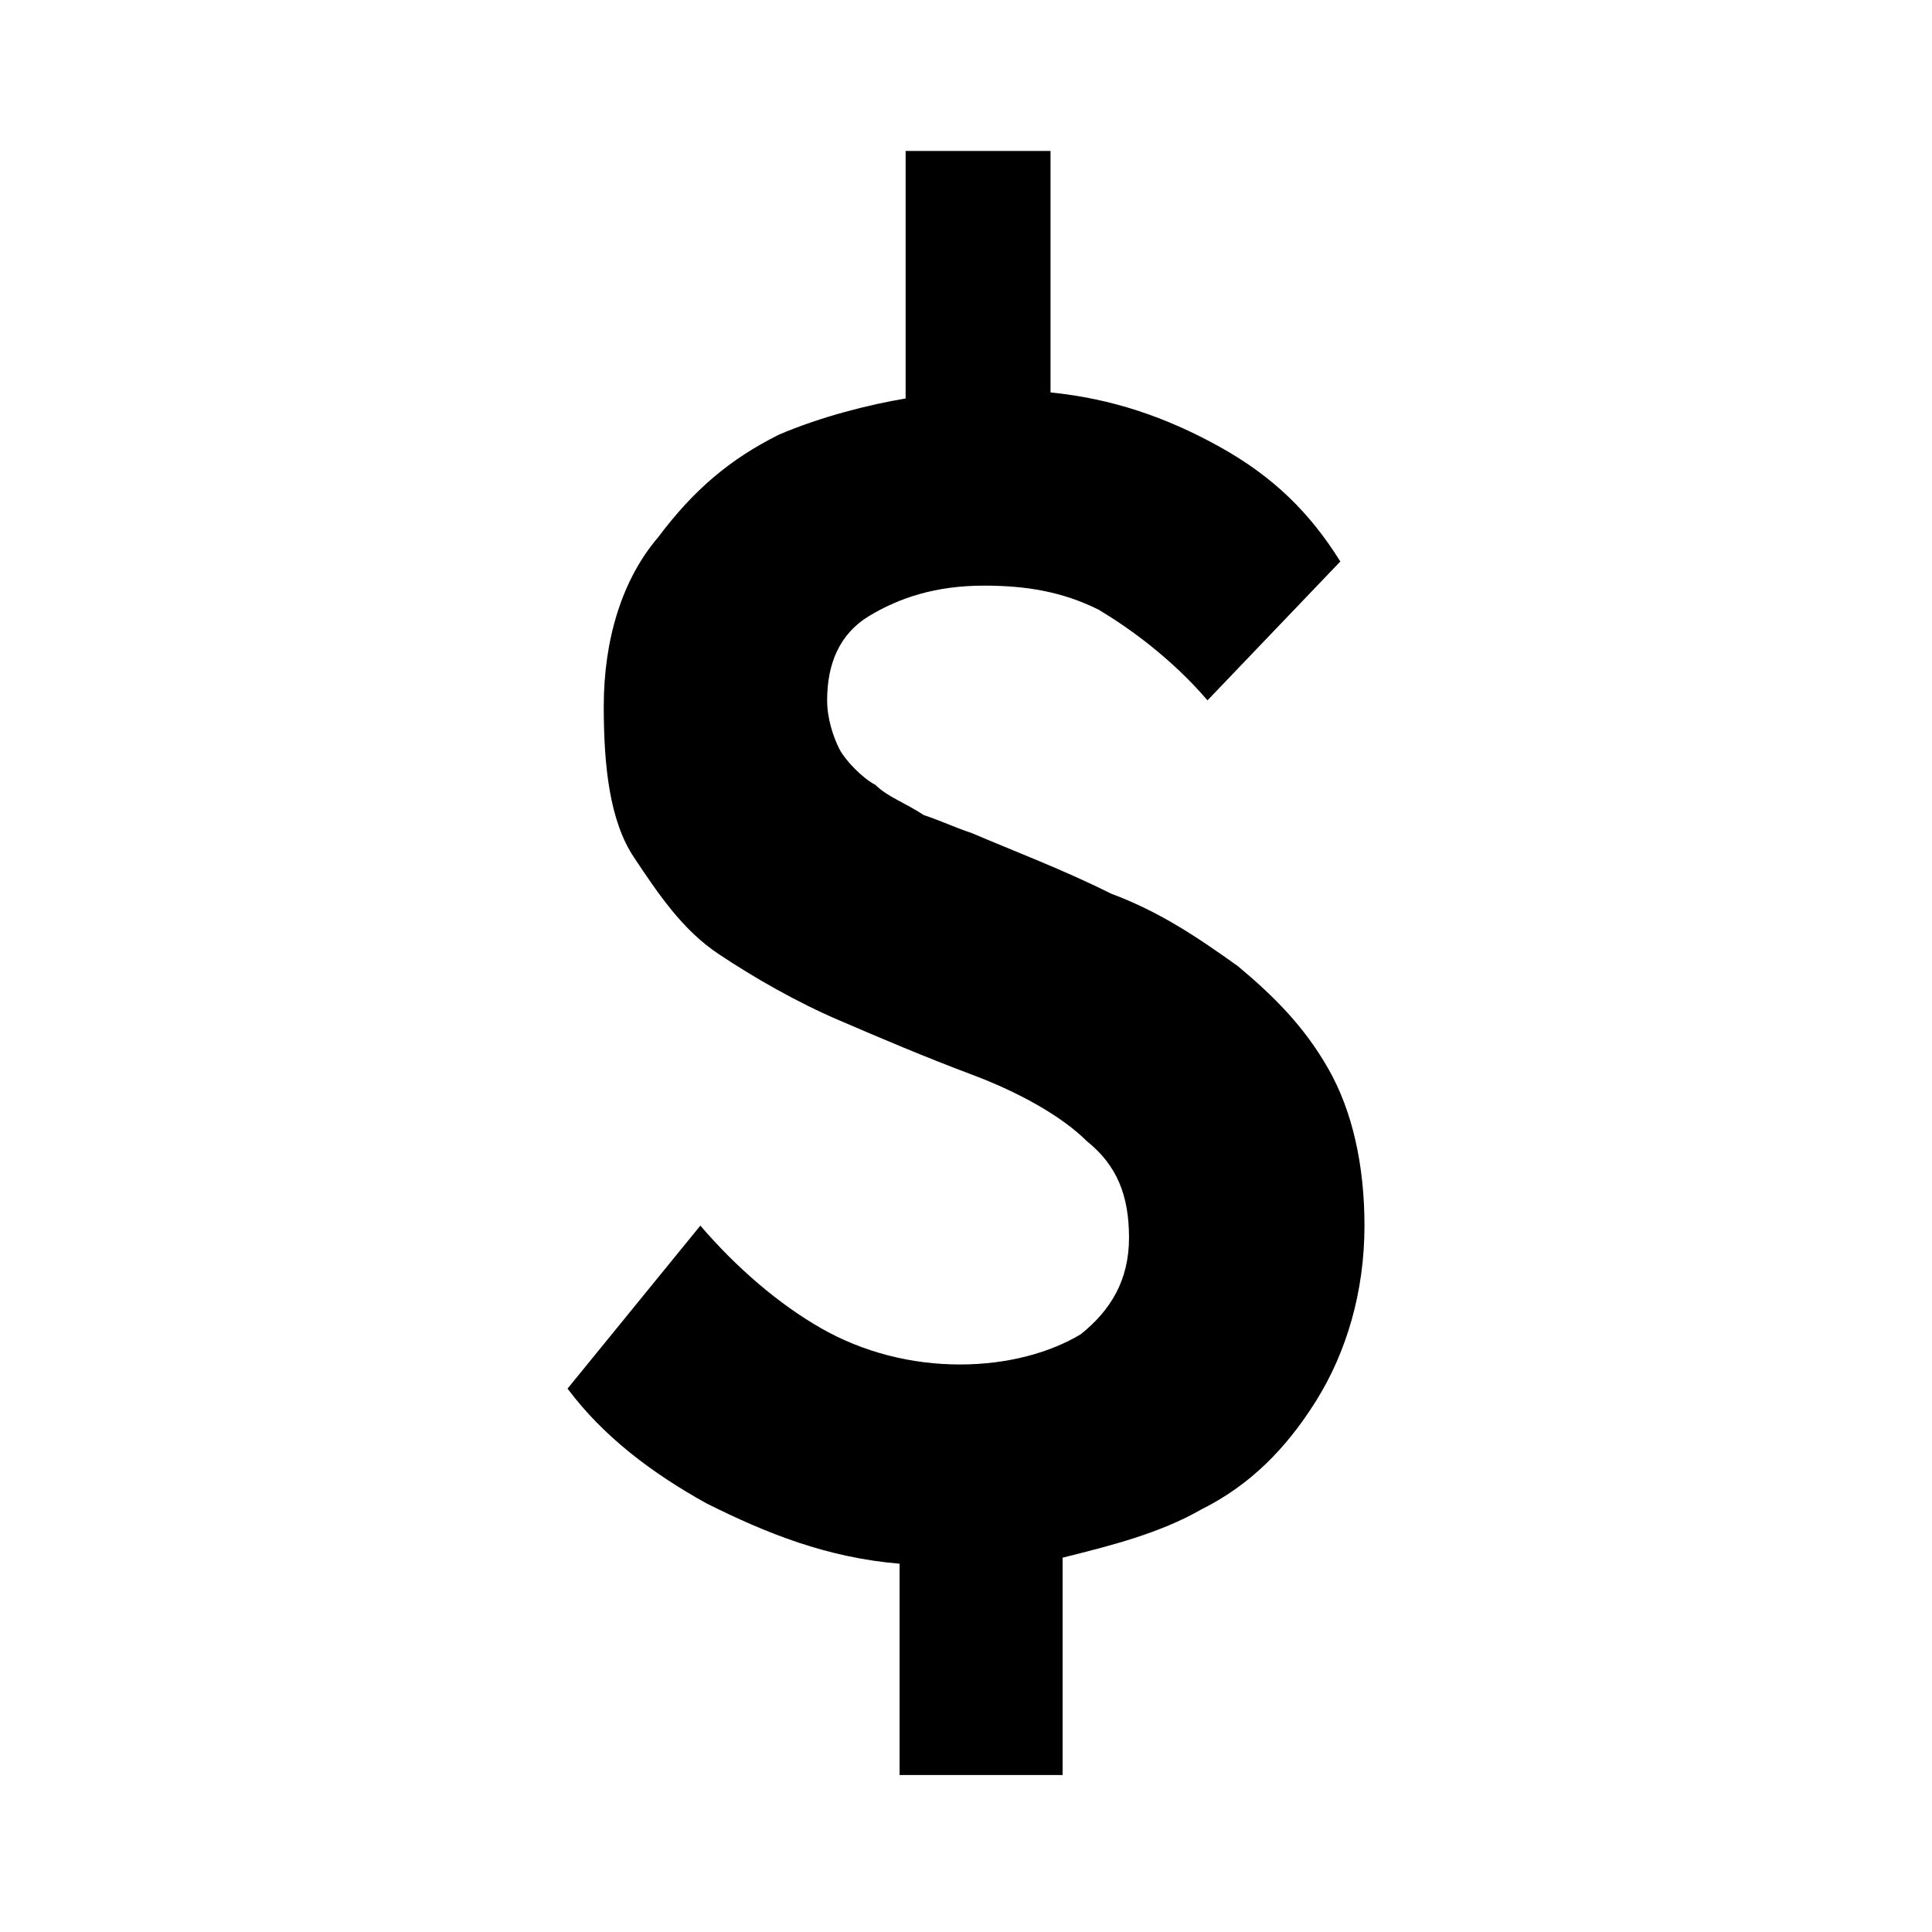 <?xml version="1.0" encoding="utf-8"?>
<!-- Generator: Adobe Illustrator 18.1.1, SVG Export Plug-In . SVG Version: 6.00 Build 0)  -->
<svg version="1.1" id="Layer_1" xmlns="http://www.w3.org/2000/svg" xmlns:xlink="http://www.w3.org/1999/xlink" x="0px" y="0px"
	 viewBox="0 0 32 32" enable-background="new 0 0 32 32" xml:space="preserve">
<g>
	<path d="M14.9,29.5v-3.6c-1.2-0.1-2.2-0.5-3.2-1c-0.9-0.5-1.7-1.1-2.3-1.9l2.2-2.7c0.6,0.7,1.3,1.3,2,1.7c0.7,0.4,1.5,0.6,2.3,0.6
		c0.8,0,1.5-0.2,2-0.5c0.5-0.4,0.8-0.9,0.8-1.6c0-0.7-0.2-1.2-0.7-1.6c-0.4-0.4-1.1-0.8-1.9-1.1c-0.8-0.3-1.5-0.6-2.2-0.9
		c-0.7-0.3-1.4-0.7-2-1.1s-1-1-1.4-1.6c-0.4-0.6-0.5-1.5-0.5-2.5c0-1.1,0.3-2.1,0.9-2.8c0.6-0.8,1.2-1.3,2-1.7
		c0.7-0.3,1.5-0.5,2.1-0.6V2.5h2.4v4c1,0.1,1.9,0.4,2.8,0.9c0.9,0.5,1.5,1.1,2,1.9l-2.2,2.3c-0.6-0.7-1.3-1.2-1.8-1.5
		c-0.6-0.3-1.2-0.4-1.9-0.4c-0.8,0-1.4,0.2-1.9,0.5c-0.5,0.3-0.7,0.8-0.7,1.4c0,0.3,0.1,0.6,0.2,0.8s0.4,0.5,0.6,0.6
		c0.2,0.2,0.5,0.3,0.8,0.5c0.3,0.1,0.5,0.2,0.8,0.3c0.7,0.3,1.5,0.6,2.3,1c0.8,0.3,1.4,0.7,2.1,1.2c0.6,0.5,1.1,1,1.5,1.7
		c0.4,0.7,0.6,1.6,0.6,2.6c0,1.1-0.3,2.1-0.8,2.9c-0.5,0.8-1.1,1.4-1.9,1.8c-0.7,0.4-1.5,0.6-2.3,0.8v3.6H14.9z"/>
</g>
</svg>
